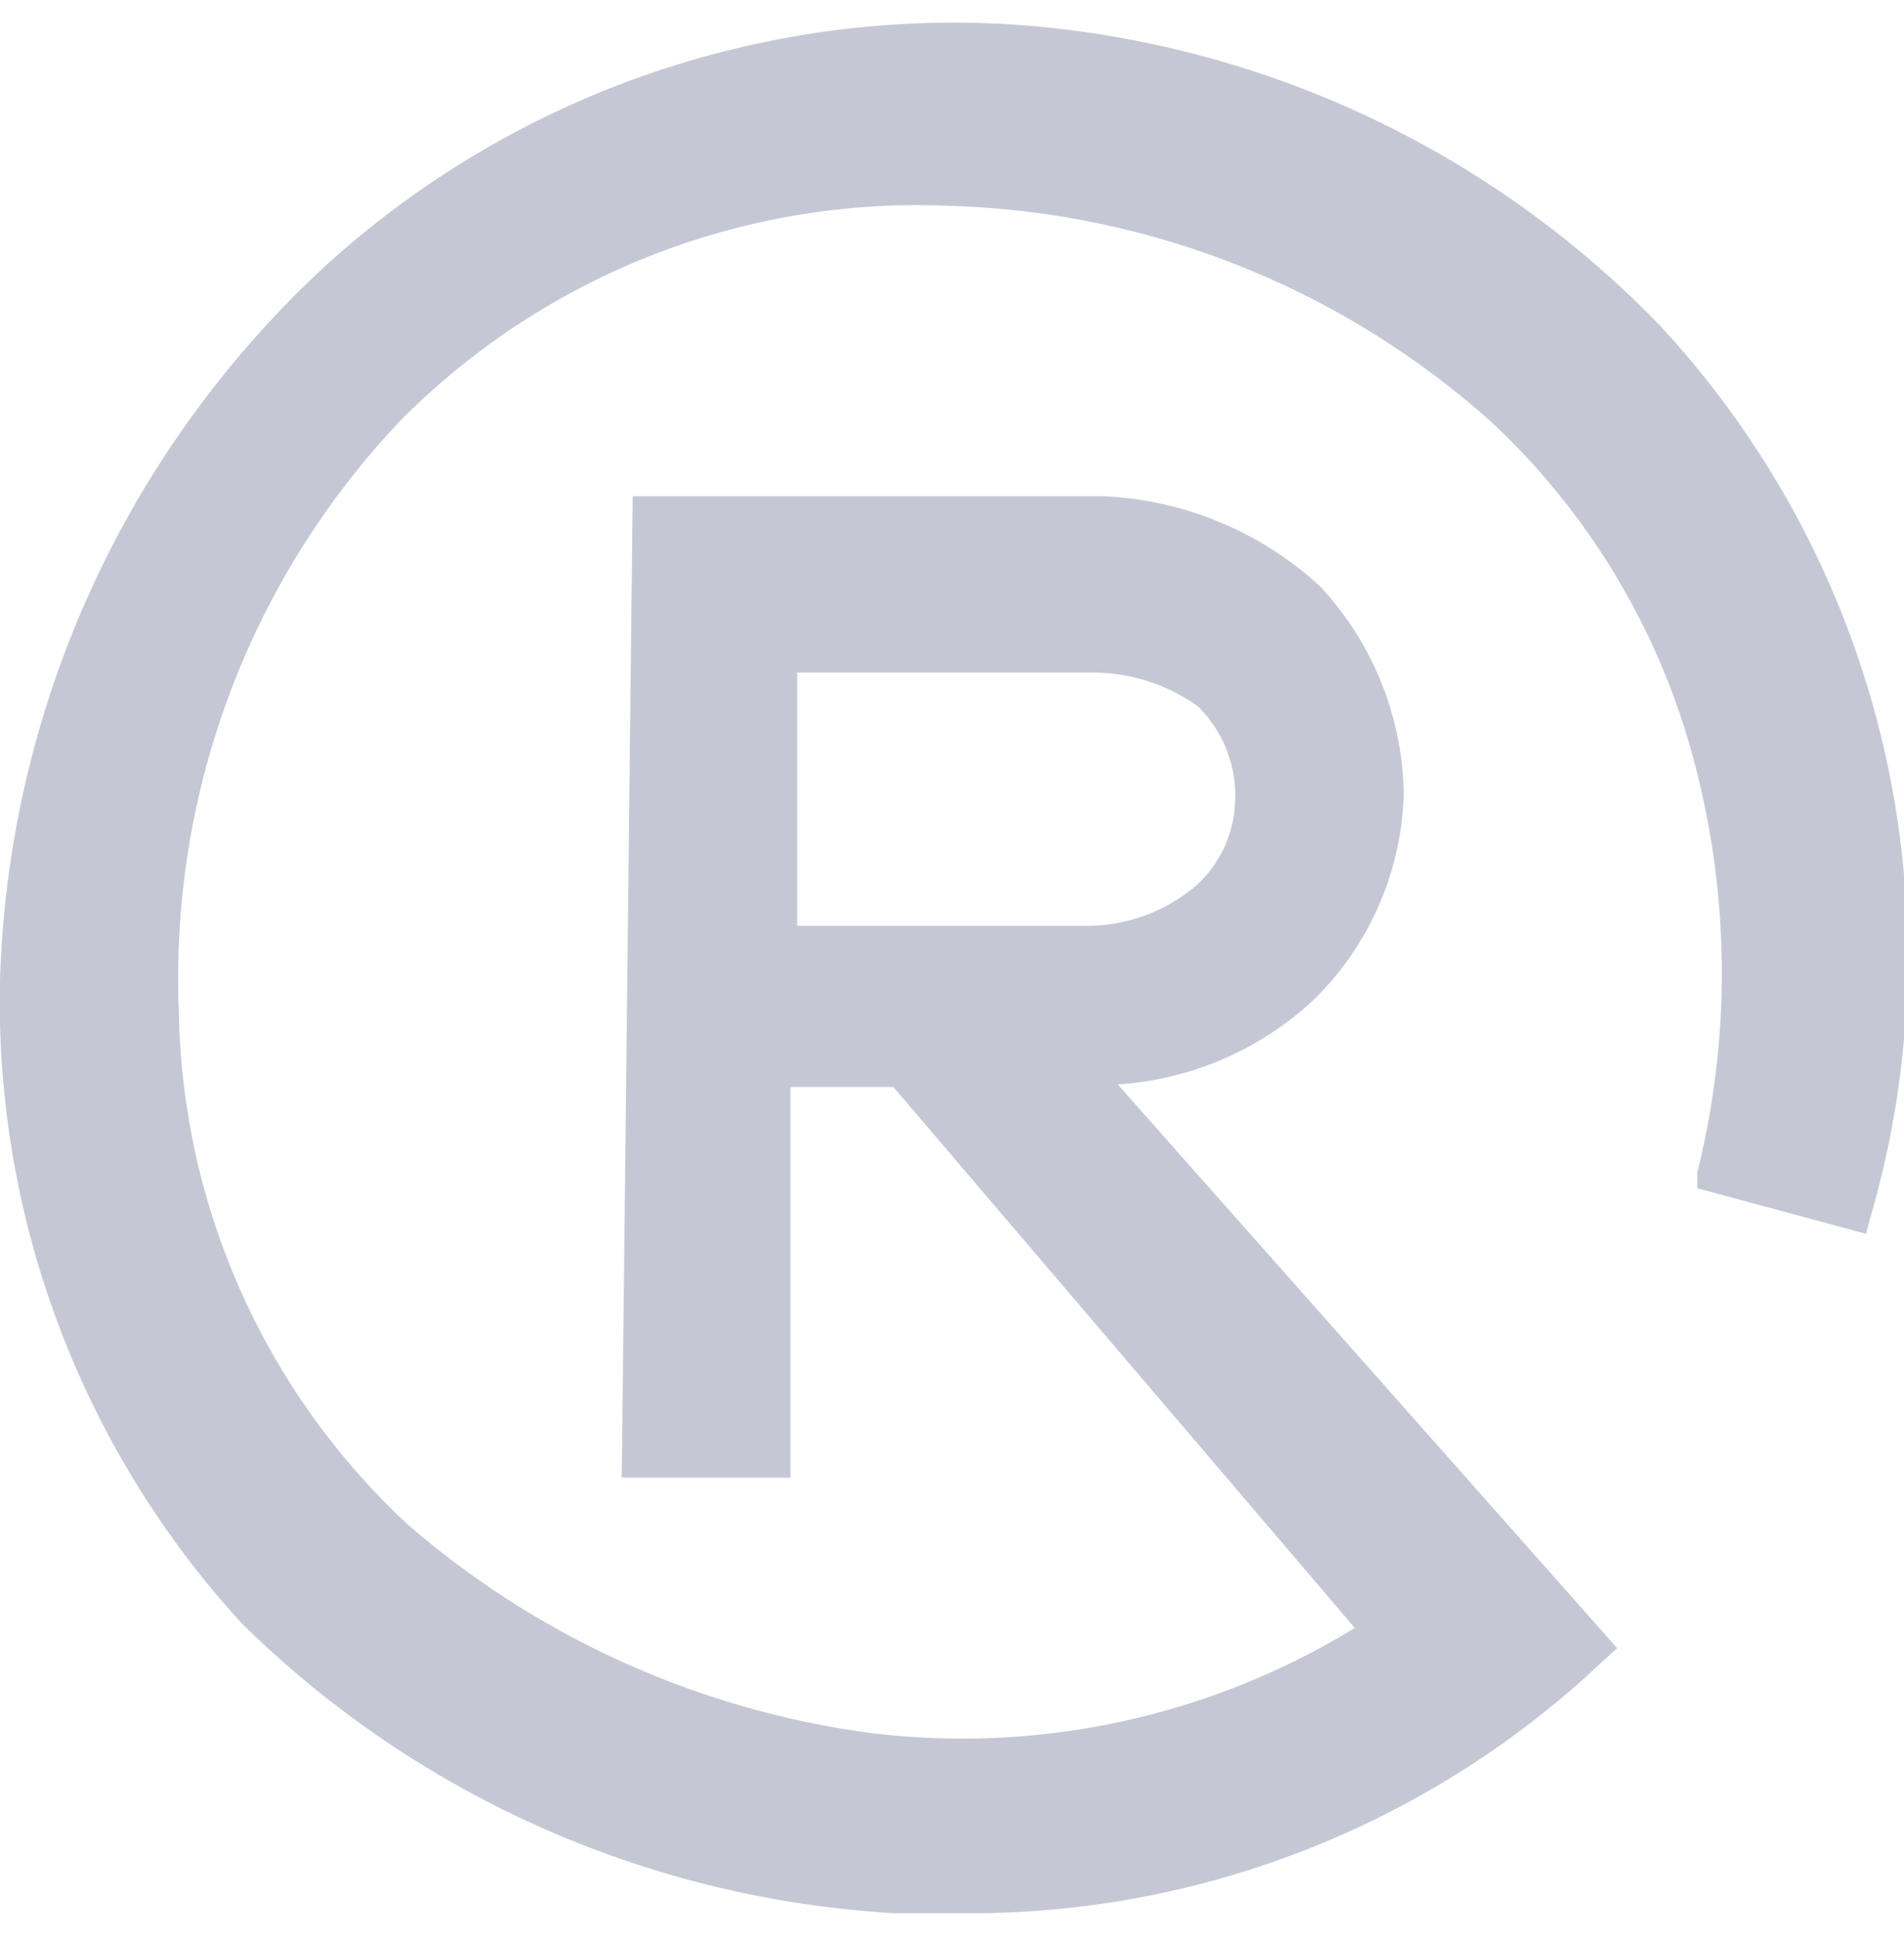 <svg xmlns="http://www.w3.org/2000/svg" width="22px" viewBox="0 0 22.57 22.4"><path fill="#C5C8D4" d="M19.67 3.56a11.78 11.78 0 0 0-7.67-3.56 11.07 11.07 0 0 0-8.12 2.84 12 12 0 0 0-3.88 8.49 10.9 10.9 0 0 0 2.87 7.62 12 12 0 0 0 7.73 3.43h.76a10.91 10.91 0 0 0 7.45-2.81l.15-.14.21-.19-5.92-6.68a3.77 3.77 0 0 0 2.32-1 3.56 3.56 0 0 0 1.07-2.43 3.68 3.68 0 0 0-1-2.48 4.06 4.06 0 0 0-2.56-1.06h-5.58l-.13 11.63h2v-4.63h1.22l5.47 6.41a8.91 8.91 0 0 1-5.7 1.25 10.5 10.5 0 0 1-5.52-2.47 8.48 8.48 0 0 1-2.72-6.09 9.59 9.59 0 0 1 2.64-7.01 8.63 8.63 0 0 1 6.52-2.53 10.06 10.06 0 0 1 6.42 2.58 8.46 8.46 0 0 1 2.42 4.15 9.73 9.73 0 0 1 0 4.72v.19l2 .54.05-.19a11 11 0 0 0-2.5-10.58zm-10.22 7.12v-3h3.54a2.14 2.14 0 0 1 1.21.4 1.48 1.48 0 0 1 .44 1.14 1.4 1.4 0 0 1-.48 1 2 2 0 0 1-1.3.46z"/></svg>